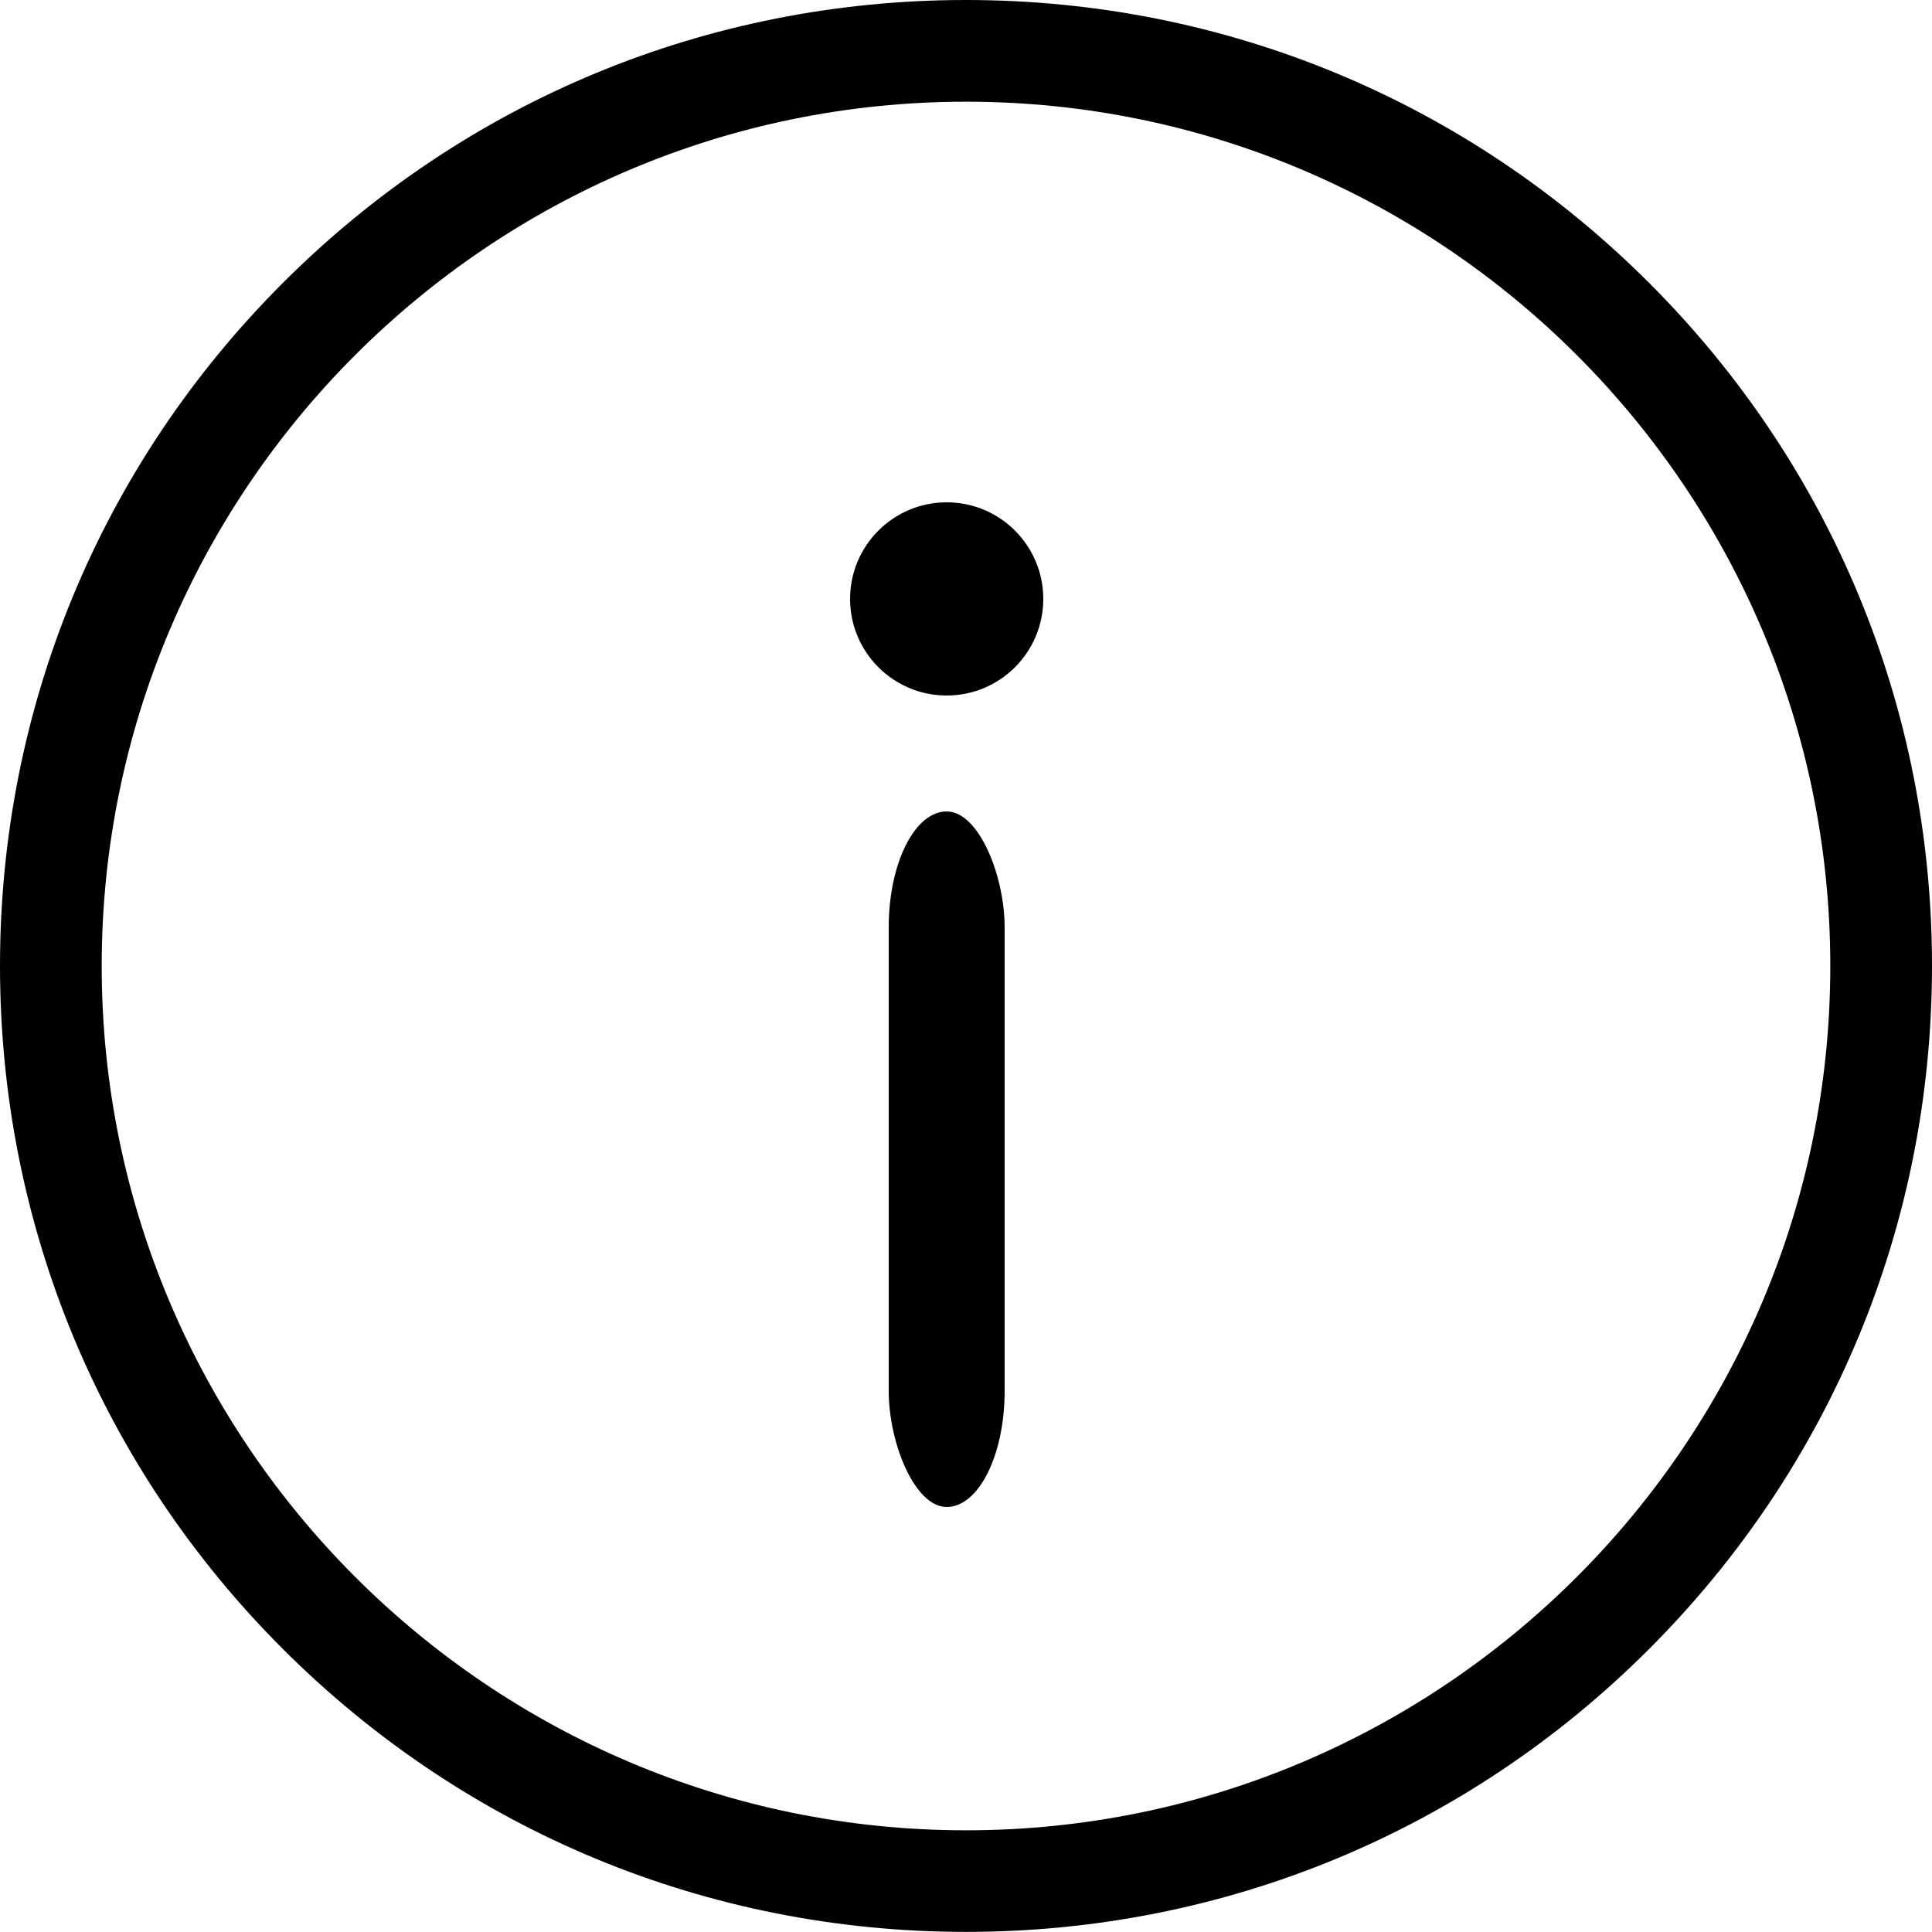 <?xml version="1.0" encoding="UTF-8" standalone="no"?>
<svg width="50px" height="50px" viewBox="0 0 50 50" version="1.1" xmlns="http://www.w3.org/2000/svg" xmlns:xlink="http://www.w3.org/1999/xlink" xmlns:sketch="http://www.bohemiancoding.com/sketch/ns">
    <!-- Generator: Sketch 3.3 (11970) - http://www.bohemiancoding.com/sketch -->
    <title>info-o</title>
    <desc>Created with Sketch.</desc>
    <defs></defs>
    <g id="Page-1" stroke="none" stroke-width="1" fill="none" fill-rule="evenodd" sketch:type="MSPage">
        <g id="Icon-Set" sketch:type="MSArtboardGroup" transform="translate(-125, -350)" fill="#000000">
            <g id="info-o" sketch:type="MSLayerGroup" transform="translate(125, 350)">
                <path d="M7.321,7.321 C12.042,2.6 18.321,0 25,0 C31.679,0 37.955,2.6 42.679,7.321 C47.403,12.042 50,18.321 50,24.997 C50,31.674 47.4,37.953 42.679,42.676 C37.958,47.4 31.679,49.997 25,49.997 C18.321,49.997 12.045,47.397 7.321,42.676 C2.597,37.955 0,31.676 0,24.997 C0,18.318 2.6,12.042 7.321,7.321 L7.321,7.321 Z M25,47.368 C37.334,47.368 47.368,37.334 47.368,25 C47.368,12.666 37.334,2.632 25,2.632 C12.666,2.632 2.632,12.666 2.632,25 C2.632,37.334 12.666,47.368 25,47.368 L25,47.368 Z" id="Shape" sketch:type="MSShapeGroup"></path>
                <g id="Oval-1-+-Rectangle-1" transform="translate(22, 13)" sketch:type="MSShapeGroup">
                    <circle id="Oval-1" cx="2.5" cy="2.5" r="2.5"></circle>
                    <rect id="Rectangle-1" x="1" y="8" width="3" height="18" rx="3"></rect>
                </g>
            </g>
        </g>
    </g>
</svg>
